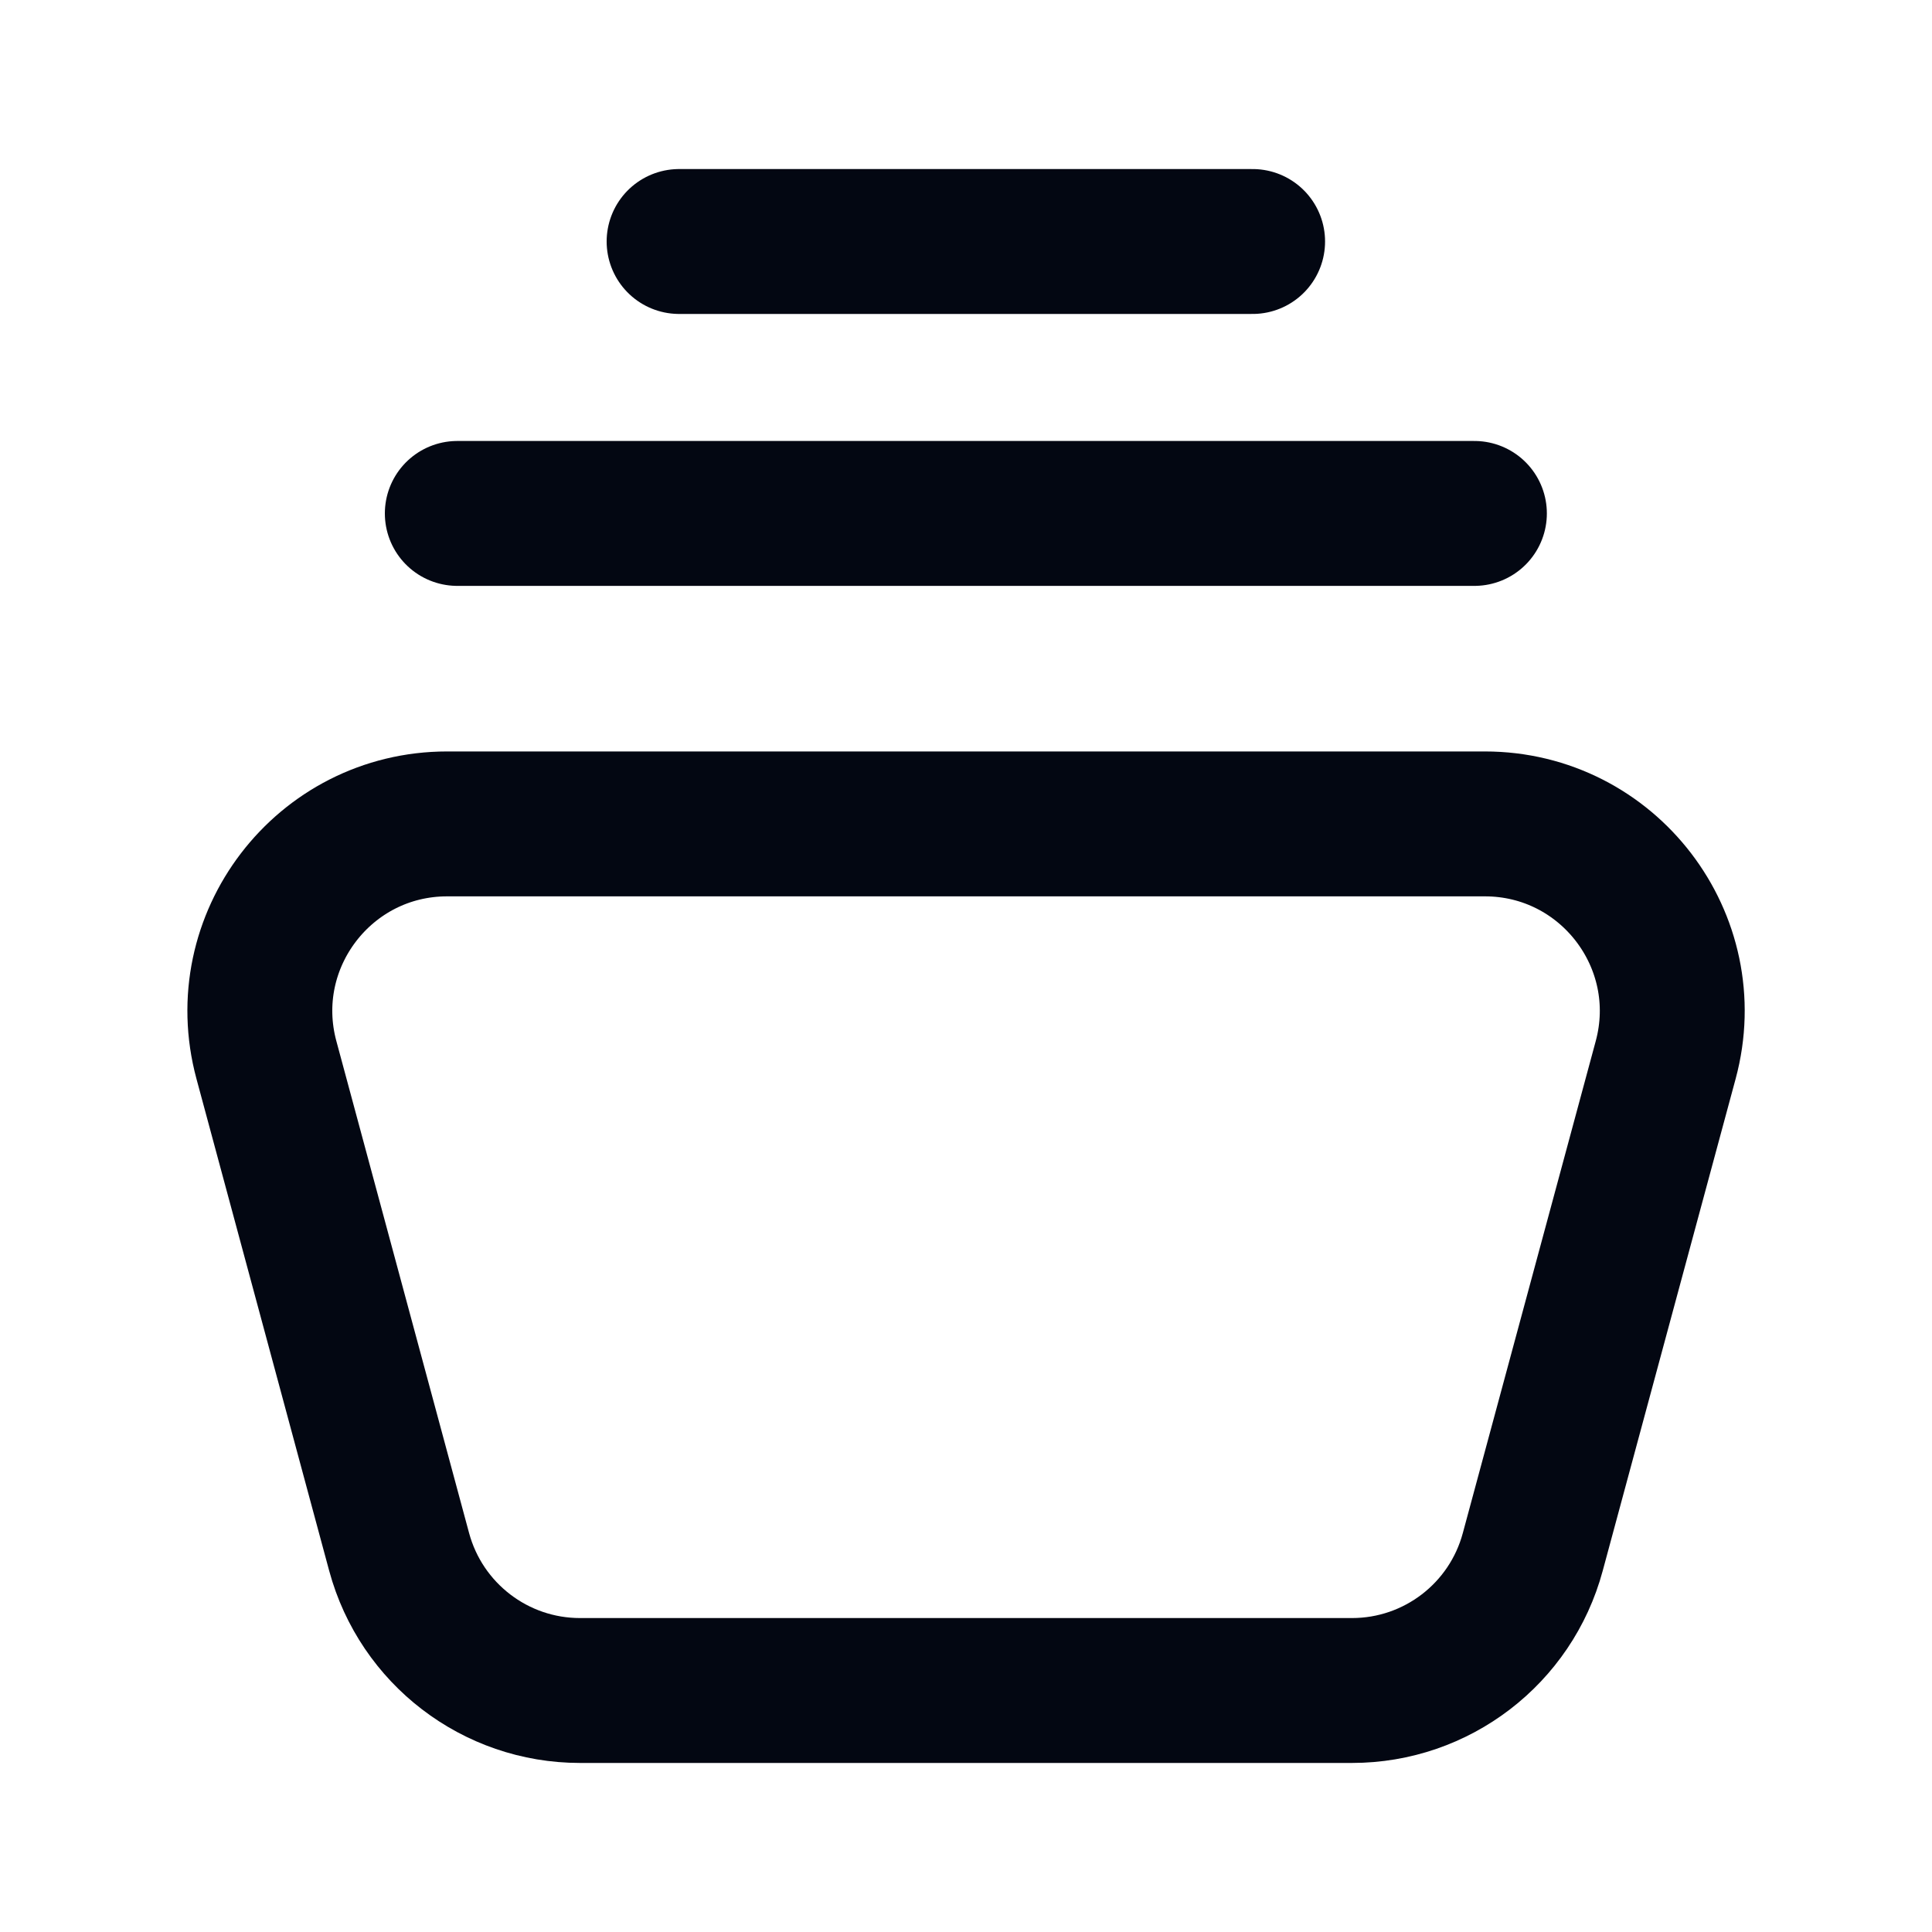 <svg width="20" height="20" viewBox="0 0 20 20" fill="none" xmlns="http://www.w3.org/2000/svg">
<path fill-rule="evenodd" clip-rule="evenodd" d="M17.243 10.973L15.867 16.066C15.639 16.912 14.872 17.5 13.996 17.5H6.004C5.128 17.5 4.361 16.912 4.132 16.066L2.758 10.973C2.425 9.741 3.353 8.529 4.629 8.529H15.371C16.648 8.529 17.576 9.741 17.243 10.973Z" stroke="#030712" stroke-width="1.5" stroke-linecap="round" stroke-linejoin="round"/>
<path d="M4.734 5.315H15.263M7.03 2.5H12.967" stroke="#030712" stroke-width="1.5" stroke-linecap="round" stroke-linejoin="round"/>
</svg>
